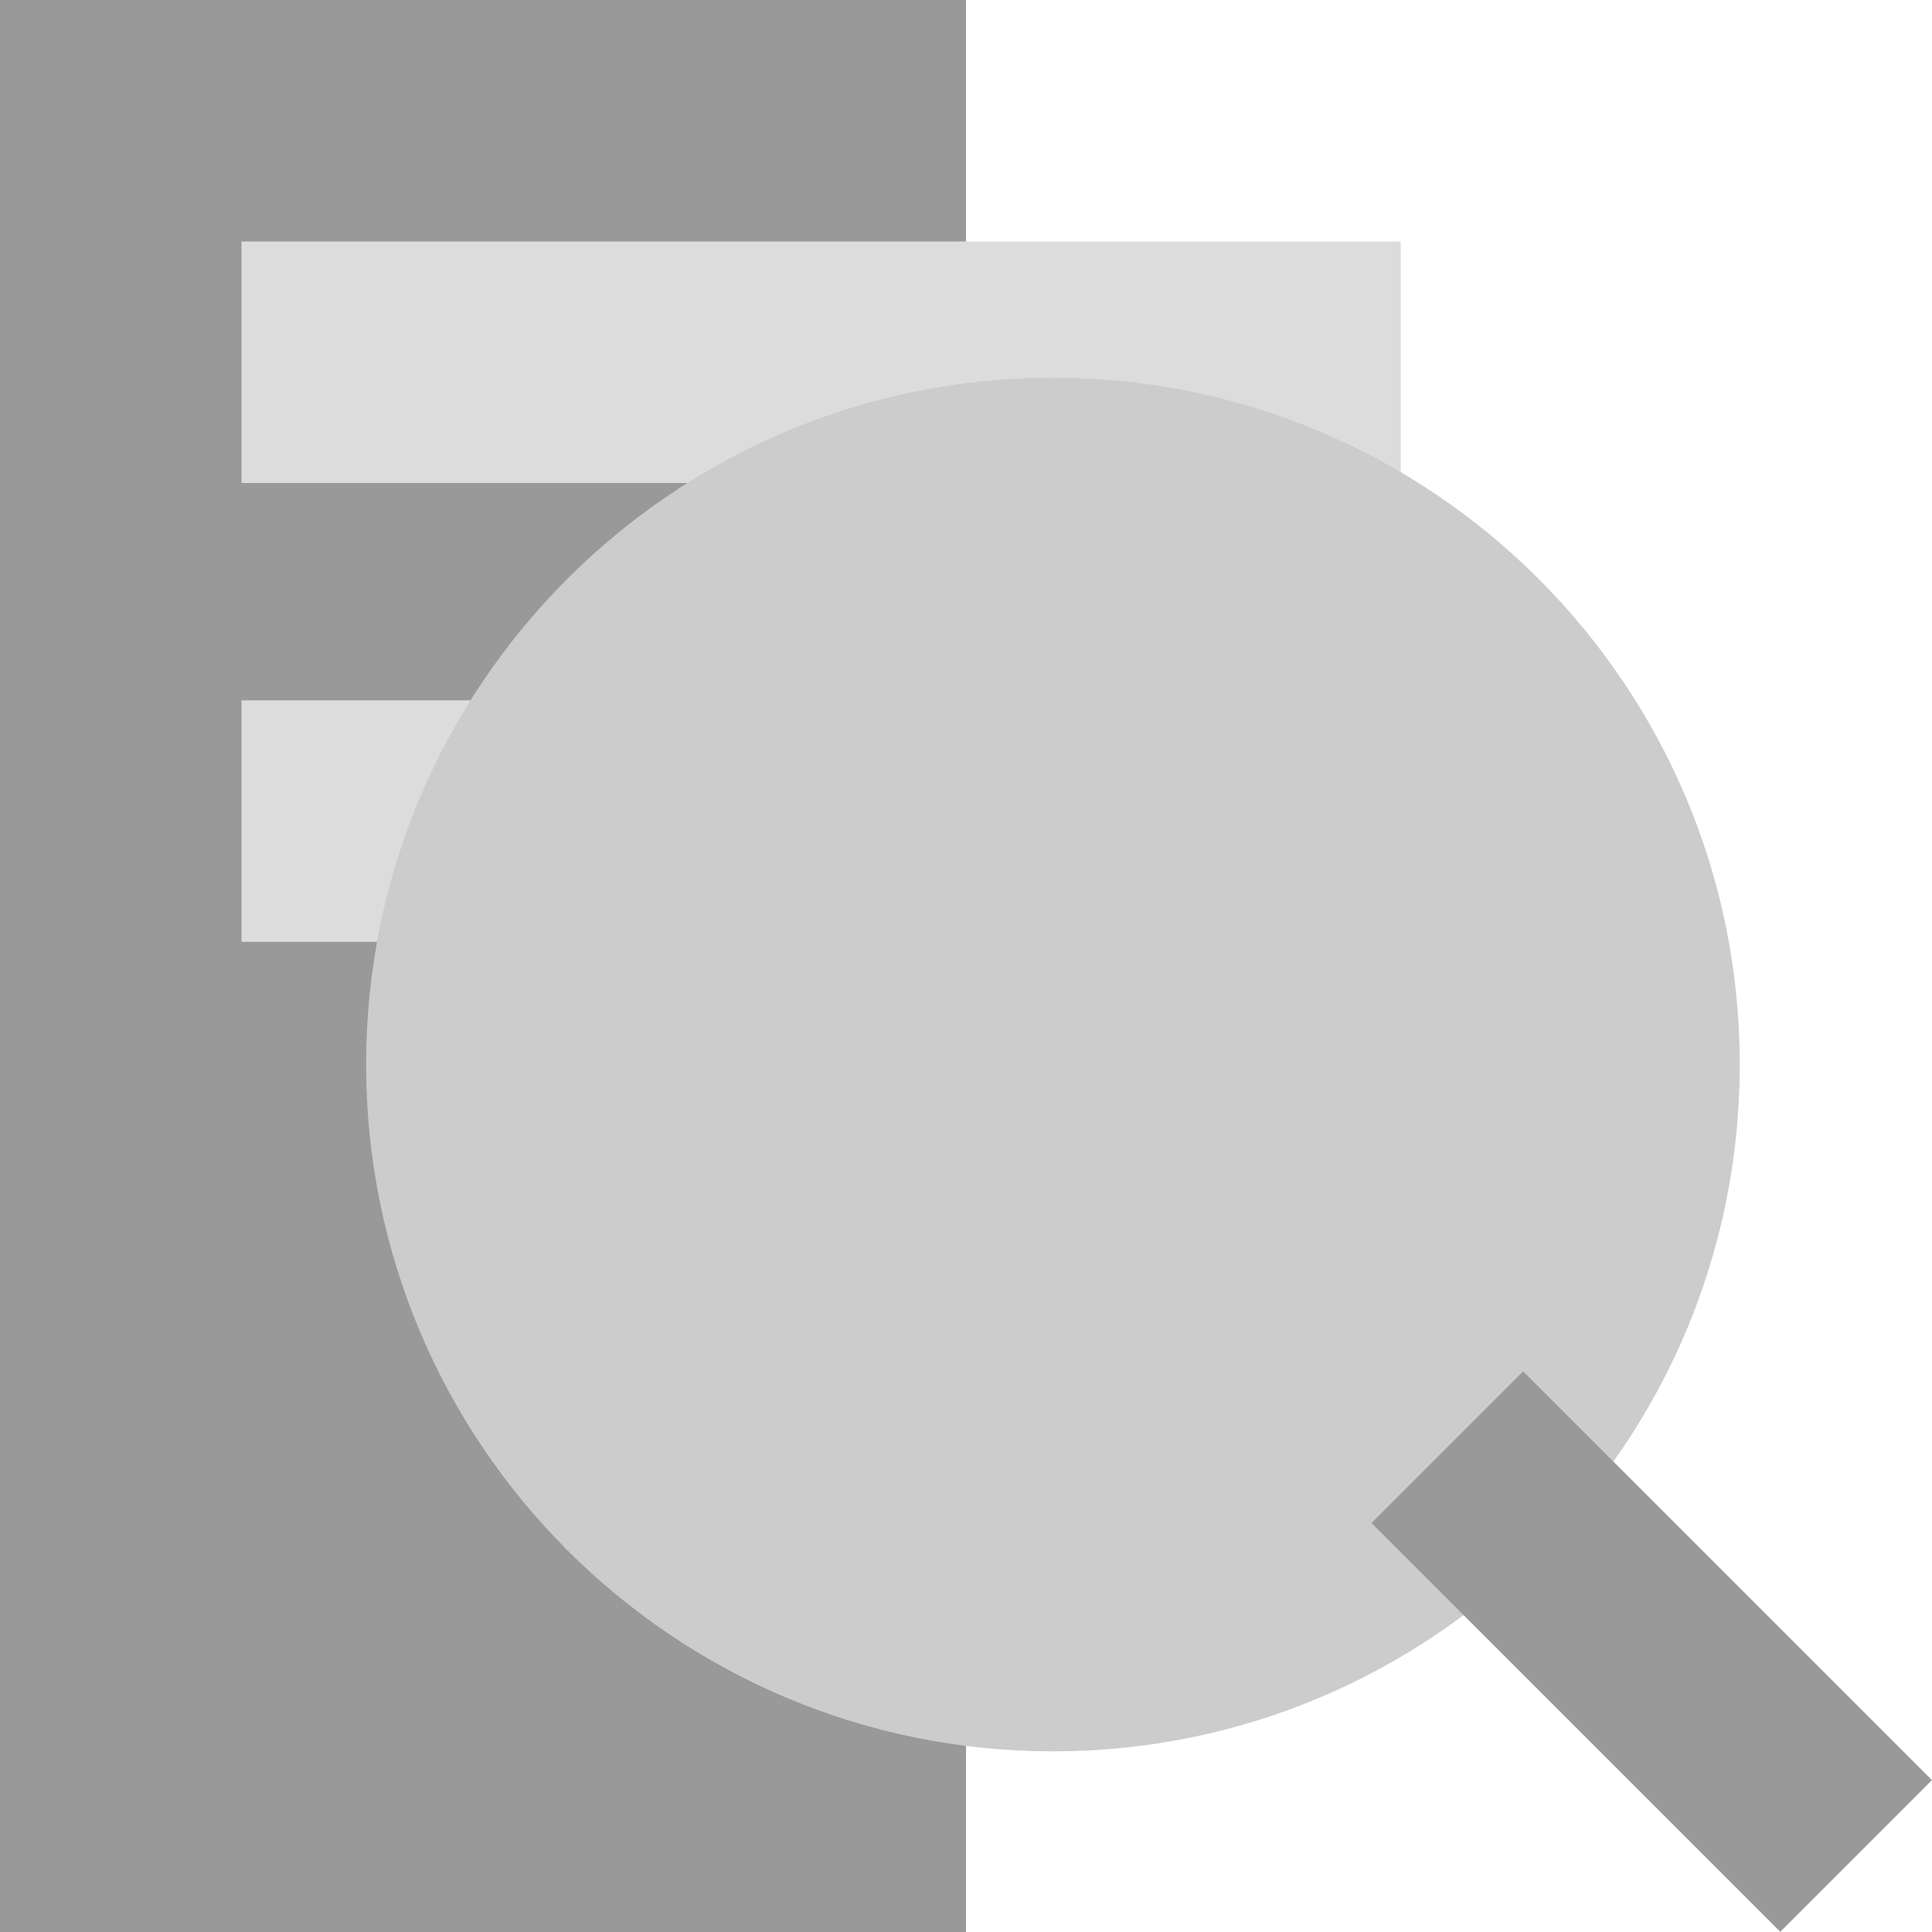 <svg width="40" height="40" viewBox="0 0 40 40" fill="none" xmlns="http://www.w3.org/2000/svg">
<path d="M20 0H0V40H20V0Z" fill="#999999"/>
<path d="M29 5H5V10H29V5Z" fill="#DCDCDC"/>
<path d="M29 14.5H5V19.5H29V14.5Z" fill="#DCDCDC"/>
<path d="M21.8 36.26C29.654 36.26 36.02 29.893 36.02 22.04C36.02 14.187 29.654 7.82 21.8 7.82C13.947 7.82 7.58 14.187 7.58 22.04C7.58 29.893 13.947 36.26 21.8 36.26Z" fill="#CCCCCC"/>
<path d="M31.535 28.392L28.395 31.532L36.859 39.996L39.999 36.856L31.535 28.392Z" fill="#999999"/>
</svg>

